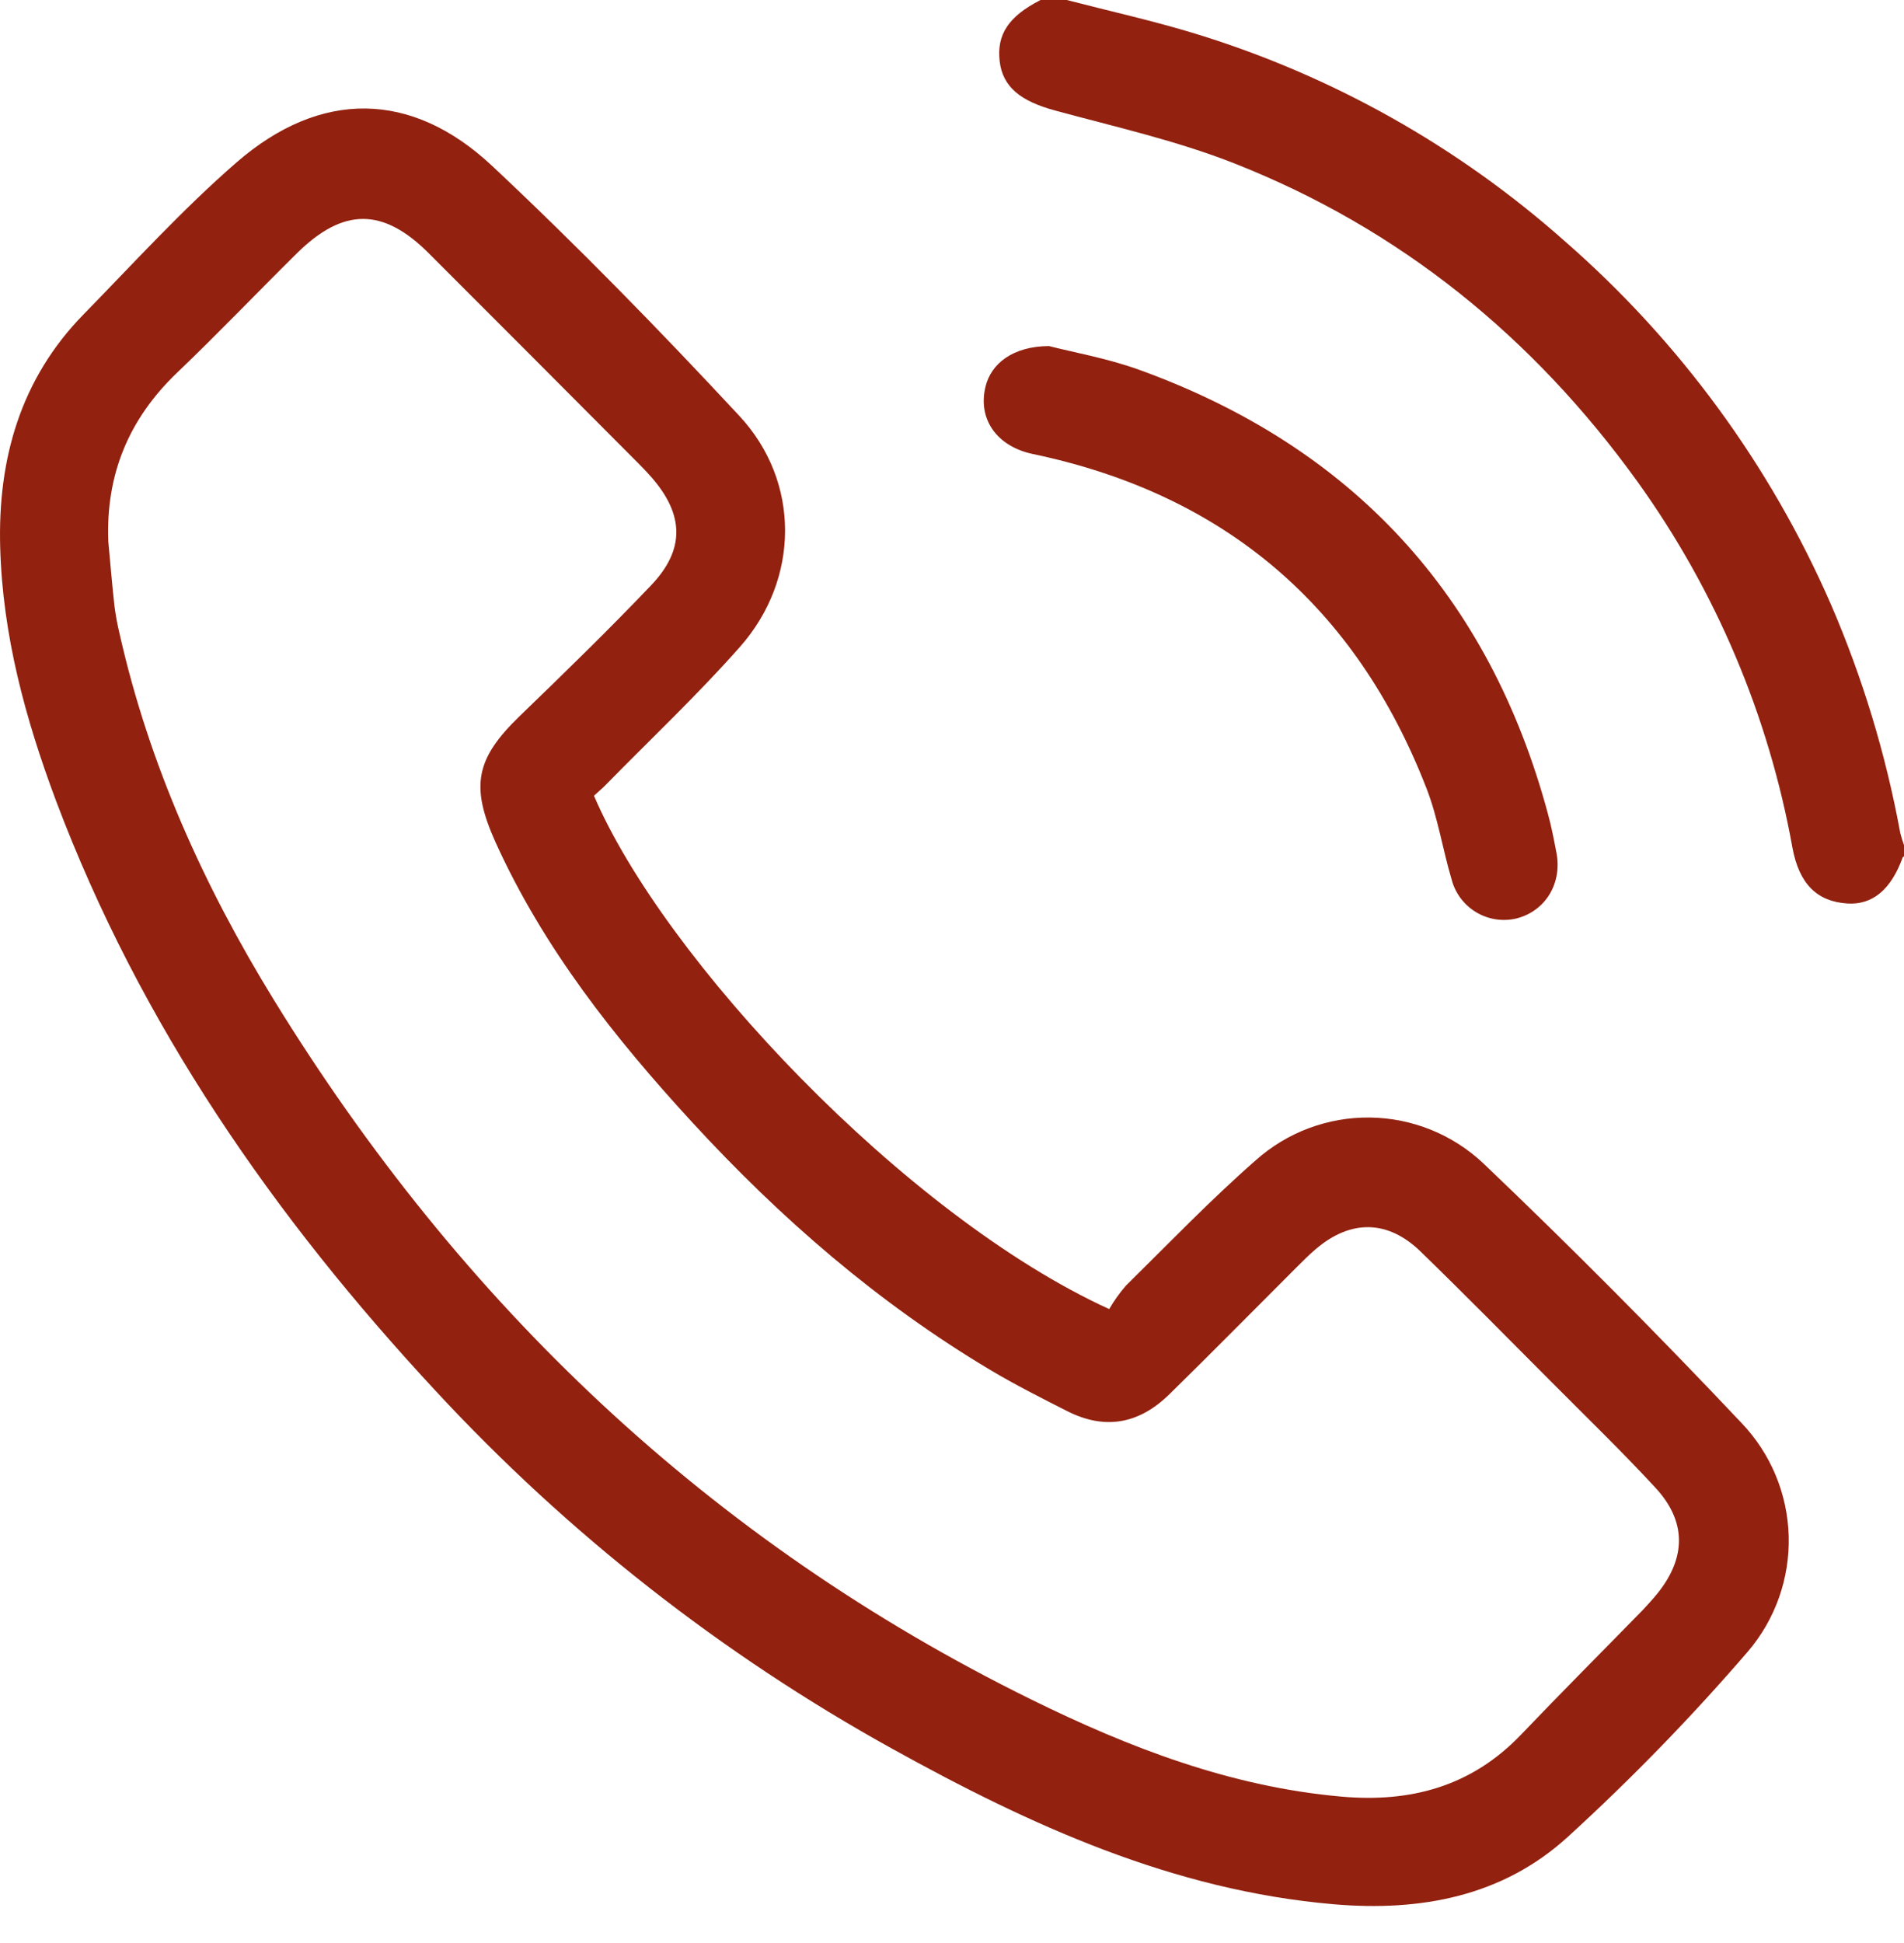 <svg width="50" height="51" viewBox="0 0 50 51" fill="none" xmlns="http://www.w3.org/2000/svg">
<path d="M28.013 0C29.141 0.293 30.282 0.545 31.396 0.886C34.984 1.985 38.293 3.844 41.098 6.336C44.1 8.955 46.485 12.207 48.079 15.859C48.911 17.784 49.522 19.797 49.901 21.859C49.928 21.969 49.961 22.077 50 22.183V22.476C49.988 22.488 49.97 22.496 49.964 22.509C49.662 23.347 49.172 23.758 48.512 23.715C47.72 23.664 47.249 23.207 47.071 22.255C46.447 18.785 45.055 15.498 42.996 12.636C40.266 8.851 36.766 6.003 32.415 4.289C30.898 3.691 29.284 3.33 27.704 2.9C26.801 2.655 26.331 2.282 26.252 1.608C26.17 0.904 26.487 0.428 27.325 0H28.013Z" fill="#92210F"/>
<path d="M15.598 20.887C17.431 25.169 23.773 31.916 29.128 34.361C29.254 34.143 29.401 33.937 29.566 33.747C30.69 32.639 31.787 31.497 32.973 30.458C33.798 29.72 34.87 29.319 35.976 29.333C37.083 29.347 38.144 29.775 38.95 30.533C41.271 32.745 43.532 35.019 45.735 37.352C46.501 38.154 46.941 39.211 46.972 40.319C47.002 41.428 46.62 42.508 45.9 43.35C44.423 45.064 42.845 46.687 41.174 48.212C39.458 49.779 37.306 50.179 35.023 49.983C30.799 49.62 27.056 47.91 23.424 45.898C18.957 43.425 14.912 40.255 11.441 36.509C7.193 31.942 3.681 26.887 1.467 21.008C0.665 18.863 0.069 16.676 0.005 14.367C-0.06 12.058 0.533 9.949 2.195 8.251C3.515 6.902 4.791 5.496 6.214 4.261C8.412 2.354 10.806 2.369 12.926 4.357C15.17 6.461 17.322 8.666 19.417 10.918C21.026 12.647 21.001 15.204 19.433 16.978C18.324 18.232 17.1 19.386 15.927 20.581C15.829 20.686 15.713 20.778 15.598 20.887ZM2.844 14.209C2.897 14.775 2.943 15.342 3.006 15.907C3.037 16.149 3.081 16.389 3.138 16.625C3.915 20.075 5.352 23.253 7.192 26.246C12.099 34.222 18.637 40.454 27.078 44.607C29.656 45.876 32.319 46.9 35.221 47.157C37.04 47.32 38.635 46.893 39.932 45.543C40.988 44.438 42.071 43.354 43.14 42.26C43.272 42.12 43.404 41.974 43.528 41.822C44.282 40.882 44.291 39.935 43.473 39.05C42.588 38.094 41.651 37.187 40.732 36.264C39.594 35.123 38.463 33.974 37.307 32.852C36.444 32.014 35.473 32.005 34.559 32.781C34.384 32.928 34.223 33.091 34.062 33.251C32.944 34.366 31.834 35.495 30.708 36.597C29.9 37.389 29.005 37.534 28.029 37.041C27.347 36.696 26.662 36.35 26.008 35.96C23.061 34.204 20.498 31.98 18.183 29.464C16.138 27.24 14.273 24.887 13.013 22.108C12.353 20.64 12.485 19.92 13.644 18.799C14.803 17.679 15.983 16.534 17.105 15.356C17.994 14.42 17.962 13.508 17.113 12.533C17.006 12.411 16.894 12.292 16.779 12.177C14.939 10.329 13.099 8.485 11.258 6.646C10.057 5.446 9.014 5.448 7.799 6.646C6.743 7.689 5.724 8.758 4.65 9.783C3.38 10.998 2.777 12.456 2.844 14.209Z" fill="#92210F"/>
<path d="M27.549 9.084C28.166 9.244 29.071 9.401 29.925 9.71C35.513 11.735 39.103 15.617 40.652 21.371C40.742 21.7 40.805 22.031 40.871 22.372C41.031 23.181 40.588 23.911 39.827 24.107C39.465 24.194 39.084 24.136 38.766 23.945C38.447 23.755 38.215 23.446 38.121 23.087C37.885 22.295 37.76 21.461 37.461 20.694C35.604 15.913 32.16 12.974 27.128 11.918C26.184 11.722 25.676 11.009 25.877 10.161C26.021 9.54 26.607 9.086 27.549 9.084Z" fill="#92210F"/>
</svg>
